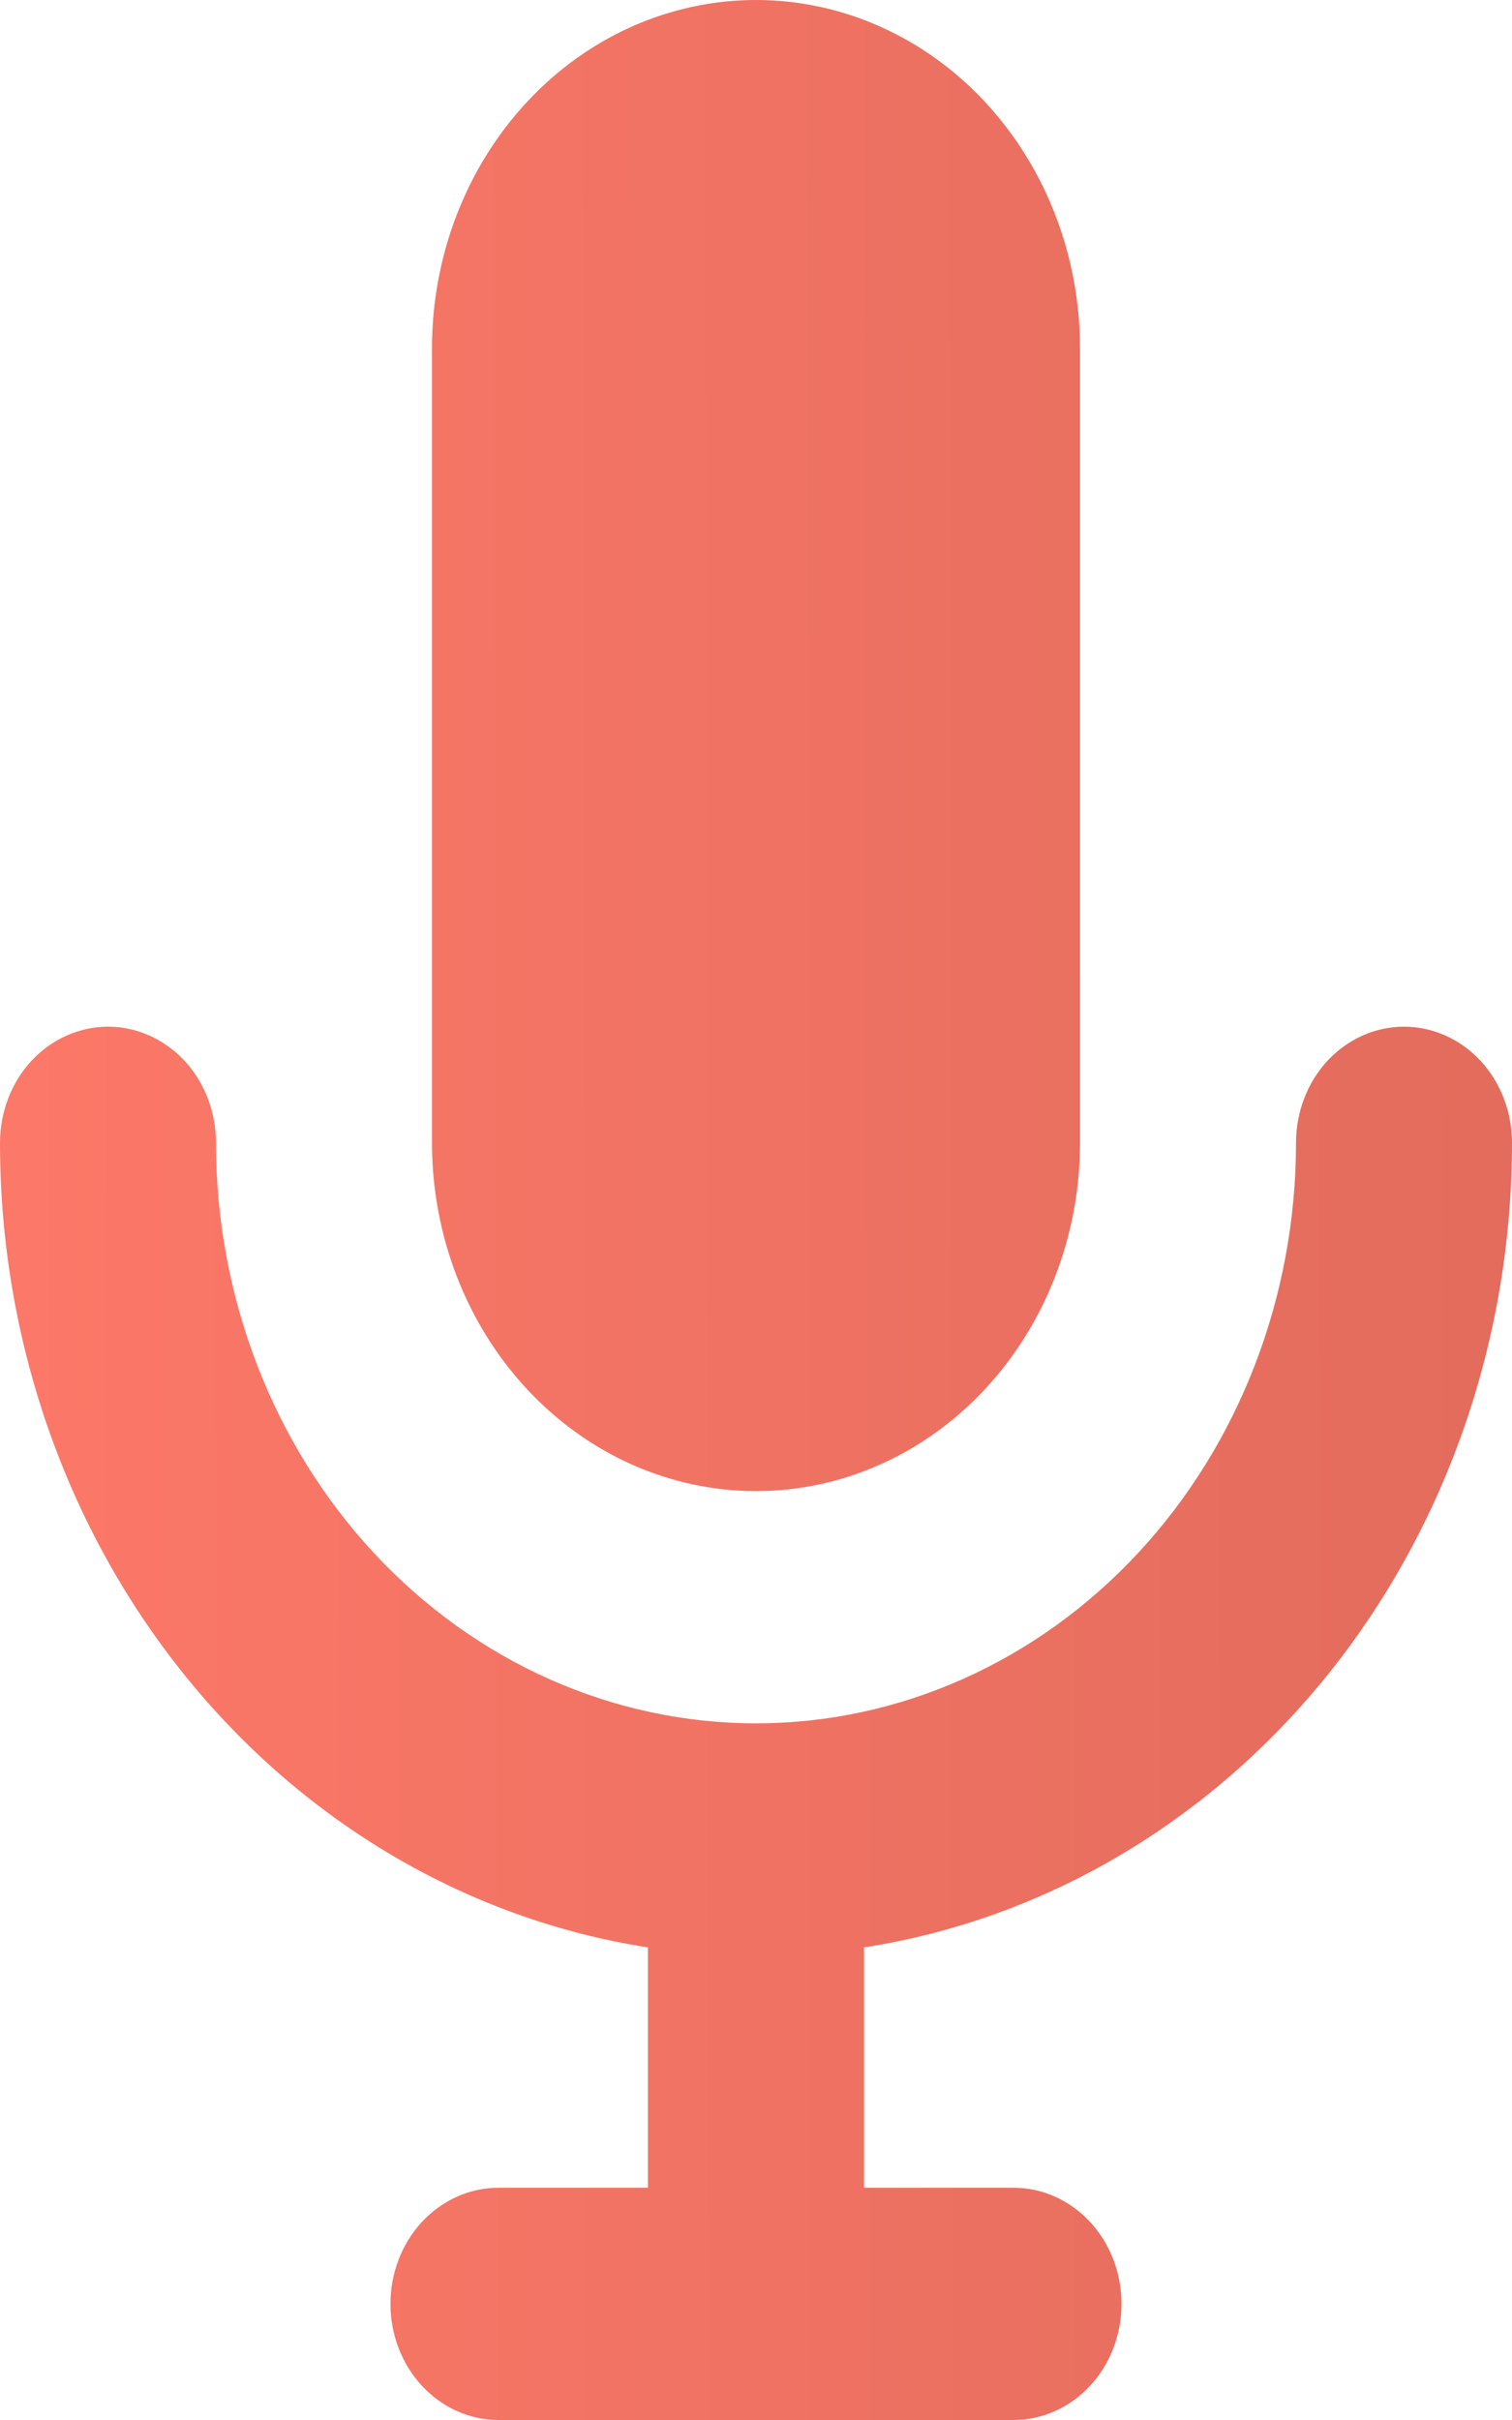 <svg width="20" height="32" viewBox="0 0 20 32" fill="none" xmlns="http://www.w3.org/2000/svg">
<path opacity="0.9" fill-rule="evenodd" clip-rule="evenodd" d="M5.714 4.606C5.714 3.384 6.166 2.213 6.97 1.349C7.773 0.485 8.863 0 10 0C11.137 0 12.227 0.485 13.03 1.349C13.834 2.213 14.286 3.384 14.286 4.606V15.111C14.286 16.333 13.834 17.504 13.03 18.368C12.227 19.232 11.137 19.717 10 19.717C8.863 19.717 7.773 19.232 6.97 18.368C6.166 17.504 5.714 16.333 5.714 15.111V4.606ZM11.429 25.751C13.809 25.381 15.986 24.102 17.56 22.148C19.134 20.194 20 17.696 20 15.111C20 14.704 19.849 14.313 19.582 14.025C19.314 13.738 18.95 13.576 18.571 13.576C18.192 13.576 17.829 13.738 17.561 14.025C17.293 14.313 17.143 14.704 17.143 15.111C17.143 17.147 16.39 19.1 15.051 20.539C13.711 21.979 11.894 22.788 10 22.788C8.106 22.788 6.289 21.979 4.949 20.539C3.61 19.1 2.857 17.147 2.857 15.111C2.857 14.704 2.707 14.313 2.439 14.025C2.171 13.738 1.807 13.576 1.429 13.576C1.05 13.576 0.686 13.738 0.418 14.025C0.151 14.313 8.84801e-08 14.704 8.84801e-08 15.111C-0 17.696 0.866 20.194 2.44 22.148C4.014 24.102 6.191 25.381 8.571 25.751V28.929H6.593C6.215 28.929 5.851 29.091 5.583 29.379C5.315 29.667 5.165 30.057 5.165 30.465C5.165 30.872 5.315 31.262 5.583 31.55C5.851 31.838 6.215 32 6.593 32H13.407C13.786 32 14.149 31.838 14.417 31.55C14.685 31.262 14.835 30.872 14.835 30.465C14.835 30.057 14.685 29.667 14.417 29.379C14.149 29.091 13.786 28.929 13.407 28.929H11.429V25.751Z" fill="url(#paint0_linear_9_55)"/>
<defs>
<linearGradient id="paint0_linear_9_55" x1="-1.682" y1="12.112" x2="28.93" y2="12.071" gradientUnits="userSpaceOnUse">
<stop stop-color="#FF6B59"/>
<stop offset="1" stop-color="#D35646"/>
</linearGradient>
</defs>
</svg>
